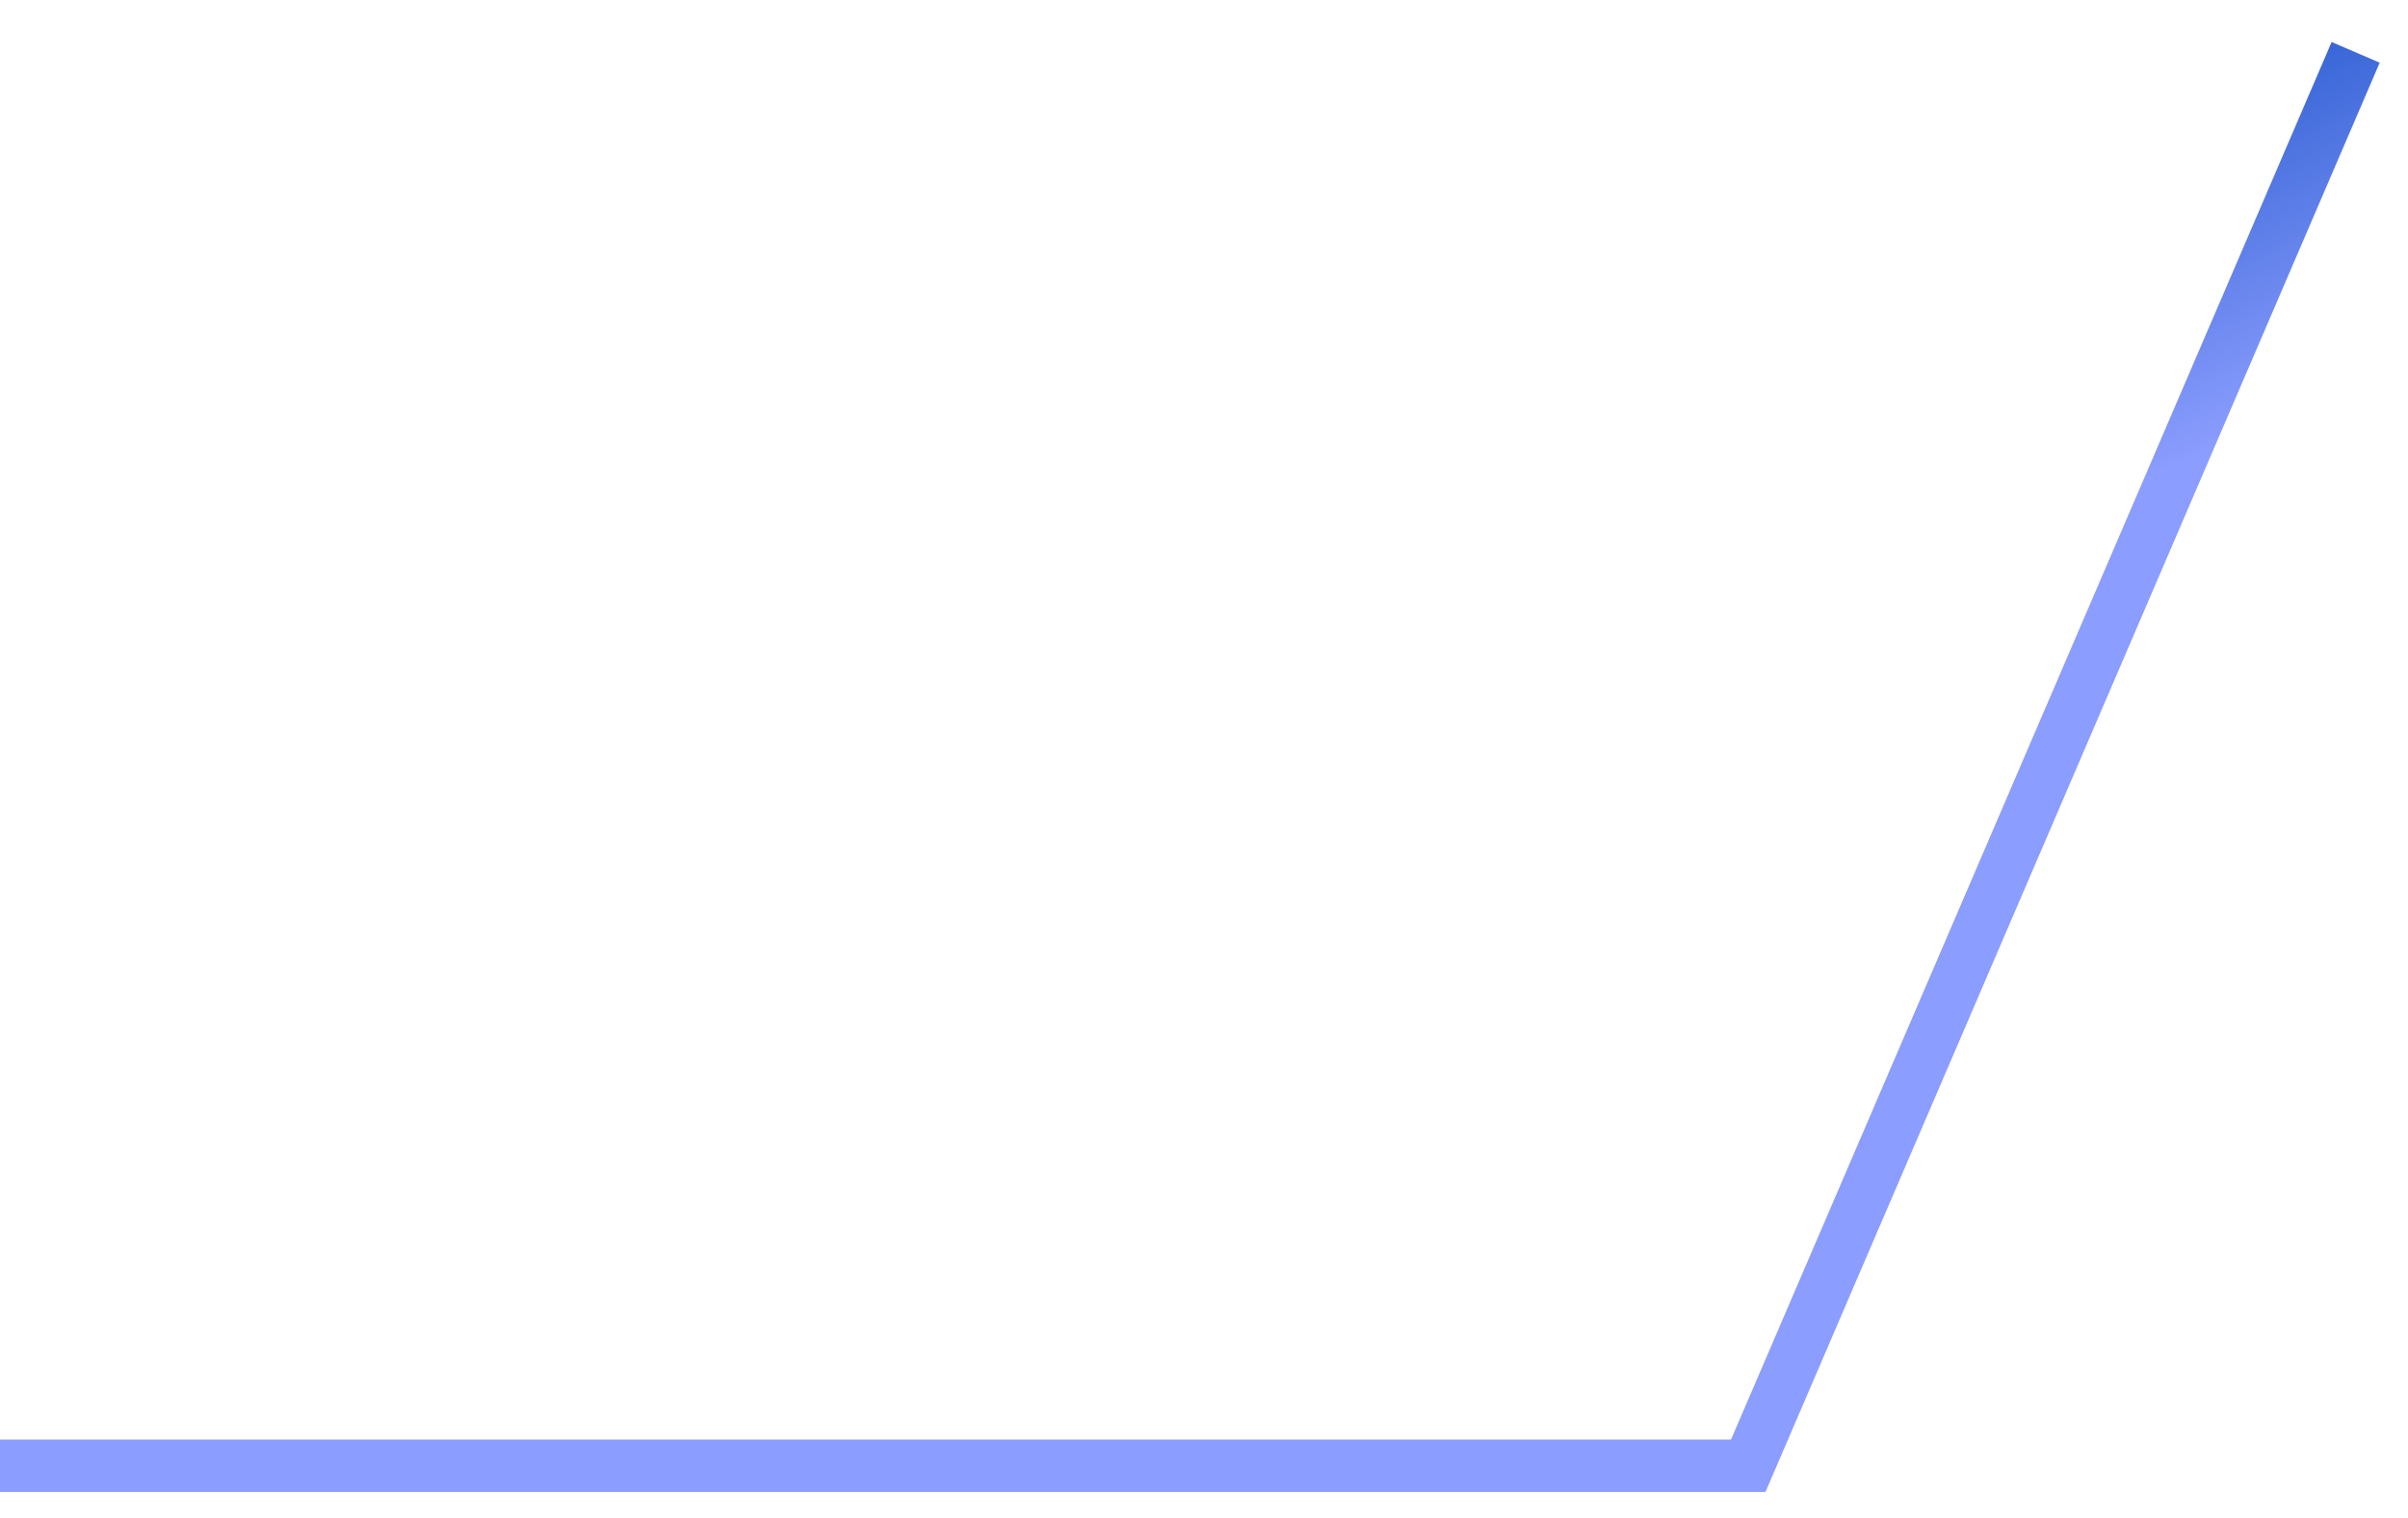 <svg width="46" height="29" viewBox="0 0 46 29" fill="none" xmlns="http://www.w3.org/2000/svg">
<path d="M45 1L33.397 28H0" stroke="url(#paint0_linear_209_1206)"/>
<defs>
<linearGradient id="paint0_linear_209_1206" x1="4.971" y1="13.773" x2="13.126" y2="32.158" gradientUnits="userSpaceOnUse">
<stop offset="0.015" stop-color="#0544BE"/>
<stop offset="0.515" stop-color="#8B9DFE"/>
</linearGradient>
</defs>
</svg>
